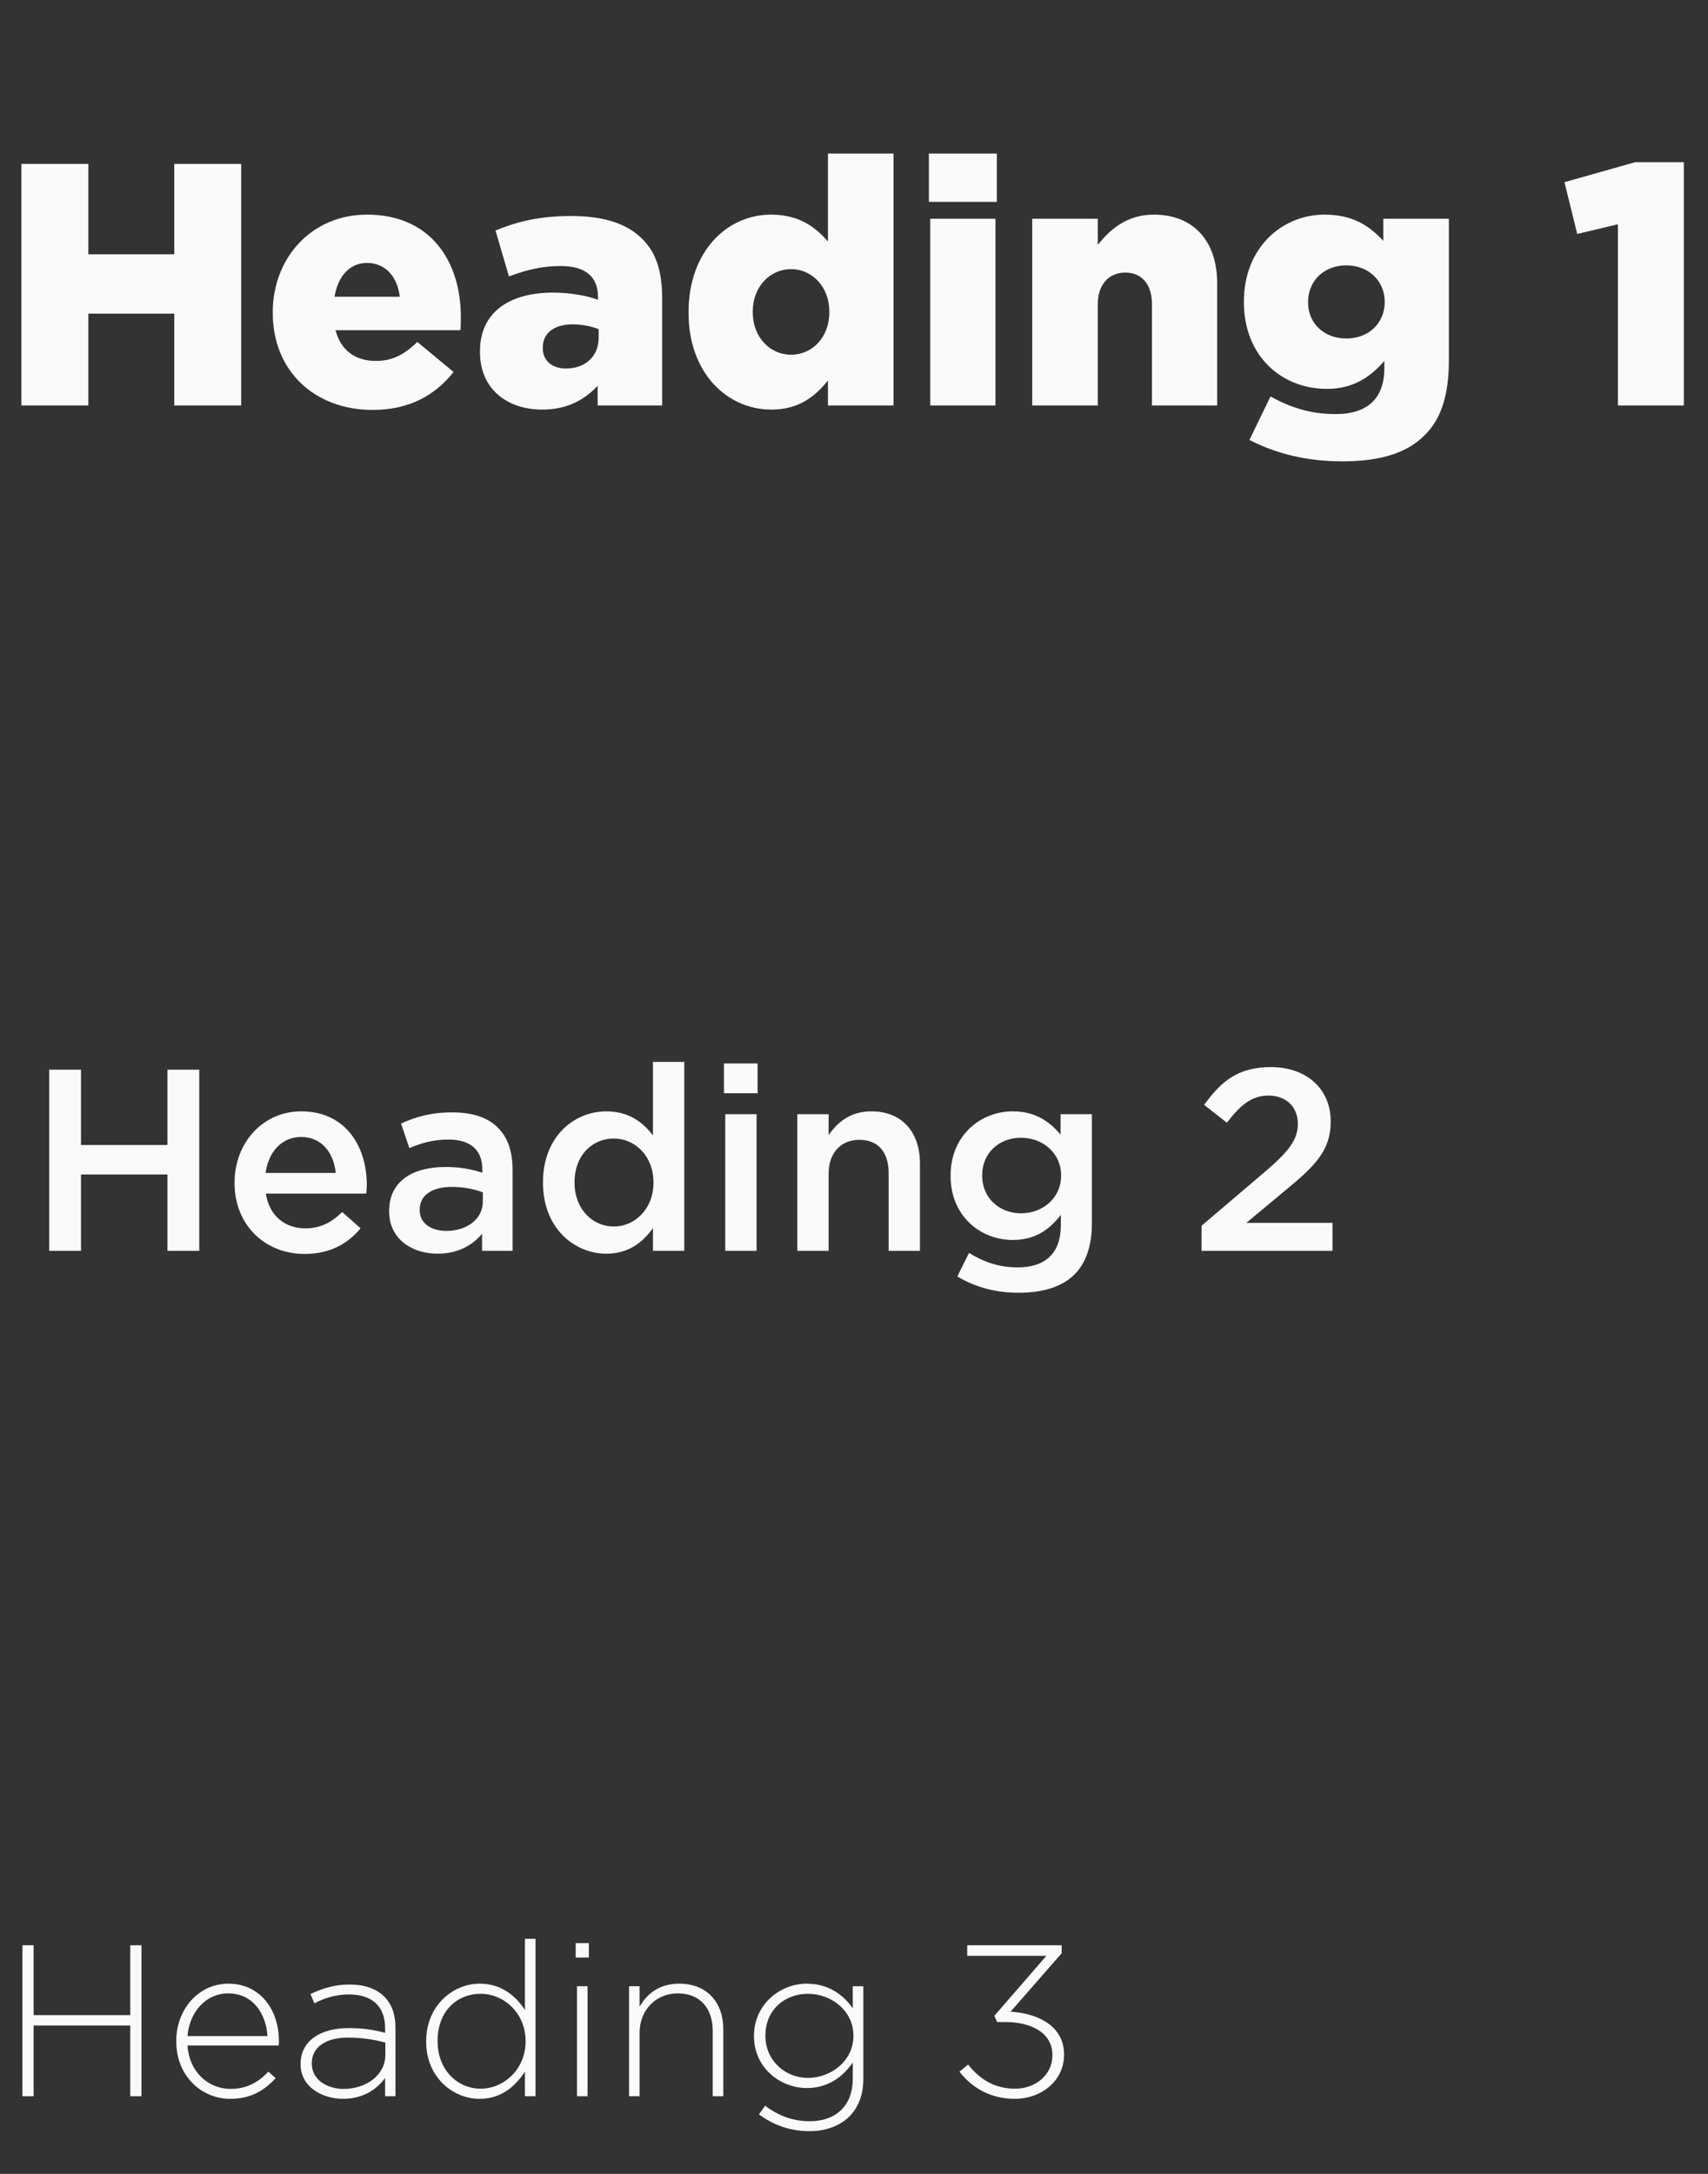 <?xml version="1.0" encoding="UTF-8"?>
<svg width="198px" height="252px" viewBox="0 0 198 252" version="1.1" xmlns="http://www.w3.org/2000/svg" xmlns:xlink="http://www.w3.org/1999/xlink">
    <rect x="0" y="0" width="198" height="252" fill="#333333" stroke="none"/>
    <title>Group 12</title>
    <g id="Page-1" stroke="none" stroke-width="1" fill="none" fill-rule="evenodd">
        <g id="brycki" transform="translate(-620, -3452)" fill="#FAFAFA" fill-rule="nonzero">
            <g id="Group" transform="translate(298, 3144)">
                <g id="Group-13" transform="translate(102, 308)">
                    <g id="Group-12" transform="translate(220, 0)">
                        <path d="M10.24,47 L10.24,36.36 L20.2,36.36 L20.2,47 L27.96,47 L27.96,19 L20.2,19 L20.2,29.48 L10.24,29.48 L10.24,19 L2.48,19 L2.48,47 L10.24,47 Z M43.22,47.52 C47.5,47.52 50.5,45.76 52.58,43.12 L48.38,39.64 C46.82,41.16 45.42,41.84 43.58,41.84 C41.22,41.84 39.5,40.64 38.9,38.28 L53.38,38.28 C53.42,37.76 53.42,37.2 53.42,36.72 C53.42,30.36 49.98,24.88 42.54,24.88 C36.14,24.88 31.62,29.88 31.62,36.2 L31.62,36.28 C31.62,42.96 36.42,47.52 43.22,47.52 Z M46.34,34.4 L38.78,34.4 C39.18,32 40.54,30.48 42.54,30.48 C44.62,30.48 46.06,32 46.34,34.4 Z M62.88,47.48 C65.72,47.48 67.76,46.36 69.28,44.72 L69.28,47 L76.76,47 L76.76,34.56 C76.76,31.52 76.08,29.28 74.44,27.68 C72.72,25.96 70.08,25.04 66.2,25.04 C62.48,25.04 59.88,25.72 57.44,26.72 L59,32.04 C60.96,31.32 62.72,30.84 65,30.84 C67.92,30.84 69.32,32.12 69.32,34.4 L69.32,34.76 C68.08,34.28 66.12,33.92 64.12,33.92 C59.04,33.92 55.64,36.2 55.64,40.72 L55.64,40.8 C55.64,45.08 58.76,47.48 62.88,47.48 Z M65.6,42.72 C64.04,42.72 62.92,41.84 62.92,40.36 L62.92,40.28 C62.92,38.64 64.2,37.6 66.4,37.6 C67.52,37.6 68.6,37.84 69.4,38.16 L69.4,39.16 C69.4,41.32 67.84,42.72 65.6,42.72 Z M89.42,47.48 C92.66,47.48 94.5,45.92 95.98,44.12 L95.98,47 L103.58,47 L103.58,17.8 L95.98,17.8 L95.98,28 C94.58,26.36 92.66,24.88 89.38,24.88 C84.26,24.88 79.82,29.16 79.82,36.2 L79.82,36.28 C79.82,43.2 84.26,47.48 89.42,47.48 Z M91.7,41.12 C89.26,41.12 87.26,39.08 87.26,36.2 L87.26,36.12 C87.26,33.24 89.26,31.2 91.7,31.2 C94.18,31.2 96.14,33.28 96.14,36.12 L96.14,36.2 C96.14,39.08 94.18,41.12 91.7,41.12 Z M115.56,23.4 L115.56,17.8 L107.68,17.8 L107.68,23.4 L115.56,23.4 Z M115.4,47 L115.4,25.36 L107.84,25.36 L107.84,47 L115.4,47 Z M127.26,47 L127.26,35.28 C127.26,32.88 128.62,31.6 130.46,31.6 C132.3,31.6 133.54,32.88 133.54,35.28 L133.54,47 L141.1,47 L141.1,32.84 C141.1,27.92 138.34,24.88 133.74,24.88 C130.66,24.88 128.66,26.6 127.26,28.4 L127.26,25.36 L119.66,25.36 L119.66,47 L127.26,47 Z M155.64,53.48 C160.16,53.48 163.2,52.44 165.16,50.44 C167.08,48.56 167.96,45.76 167.96,41.8 L167.96,25.36 L160.36,25.36 L160.36,27.92 C158.76,26.2 156.84,24.88 153.56,24.88 C148.6,24.88 144.2,28.72 144.2,34.96 L144.2,35.04 C144.2,41.24 148.52,45.08 153.84,45.08 C156.96,45.08 158.96,43.6 160.48,41.84 L160.48,42.68 C160.48,46.12 158.6,48 154.84,48 C151.92,48 149.6,47.24 147.28,45.96 L144.84,51 C147.96,52.6 151.48,53.48 155.64,53.48 Z M156.08,39.24 C153.48,39.24 151.64,37.48 151.64,35.08 L151.64,35 C151.64,32.56 153.48,30.76 156.08,30.76 C158.64,30.76 160.52,32.56 160.52,34.96 L160.52,35.04 C160.52,37.44 158.68,39.24 156.08,39.24 Z M195.2,47 L195.2,18.8 L189.56,18.8 L181.36,21.12 L182.84,27.12 L187.56,26 L187.56,47 L195.2,47 Z" id="Heading1"></path>
                        <path d="M9.39,145 L9.39,136.15 L19.41,136.15 L19.41,145 L23.1,145 L23.1,124 L19.41,124 L19.41,132.73 L9.39,132.73 L9.39,124 L5.7,124 L5.7,145 L9.39,145 Z M35.321,145.36 C38.231,145.36 40.301,144.19 41.801,142.39 L39.671,140.5 C38.411,141.73 37.151,142.39 35.381,142.39 C33.041,142.39 31.211,140.95 30.821,138.37 L42.461,138.37 C42.491,138.01 42.521,137.68 42.521,137.35 C42.521,132.79 39.971,128.83 34.931,128.83 C30.401,128.83 27.191,132.55 27.191,137.08 L27.191,137.14 C27.191,142.03 30.731,145.36 35.321,145.36 Z M38.921,135.97 L30.791,135.97 C31.121,133.51 32.681,131.8 34.901,131.8 C37.301,131.8 38.681,133.63 38.921,135.97 Z M50.722,145.33 C53.153,145.33 54.803,144.31 55.883,143.02 L55.883,145 L59.422,145 L59.422,135.61 C59.422,133.54 58.883,131.86 57.712,130.72 C56.602,129.58 54.833,128.95 52.462,128.95 C49.943,128.95 48.233,129.46 46.492,130.24 L47.453,133.09 C48.892,132.49 50.212,132.1 51.983,132.1 C54.532,132.1 55.913,133.3 55.913,135.55 L55.913,135.94 C54.682,135.55 53.422,135.28 51.653,135.28 C47.782,135.28 45.112,136.96 45.112,140.38 L45.112,140.44 C45.112,143.62 47.752,145.33 50.722,145.33 Z M51.742,142.69 C50.002,142.69 48.653,141.82 48.653,140.29 L48.653,140.23 C48.653,138.58 50.032,137.59 52.373,137.59 C53.812,137.59 55.042,137.86 55.972,138.22 L55.972,139.3 C55.972,141.31 54.142,142.69 51.742,142.69 Z M70.294,145.33 C72.874,145.33 74.524,144.01 75.694,142.36 L75.694,145 L79.324,145 L79.324,123.1 L75.694,123.1 L75.694,131.62 C74.554,130.12 72.904,128.83 70.294,128.83 C66.514,128.83 62.944,131.8 62.944,137.05 L62.944,137.11 C62.944,142.36 66.574,145.33 70.294,145.33 Z M71.164,142.18 C68.704,142.18 66.604,140.17 66.604,137.11 L66.604,137.05 C66.604,133.9 68.674,131.98 71.164,131.98 C73.594,131.98 75.754,133.99 75.754,137.05 L75.754,137.11 C75.754,140.14 73.594,142.18 71.164,142.18 Z M87.825,126.73 L87.825,123.28 L83.925,123.28 L83.925,126.73 L87.825,126.73 Z M87.705,145 L87.705,129.16 L84.075,129.16 L84.075,145 L87.705,145 Z M96.056,145 L96.056,136.06 C96.056,133.6 97.526,132.13 99.626,132.13 C101.786,132.13 103.016,133.54 103.016,136 L103.016,145 L106.646,145 L106.646,134.89 C106.646,131.23 104.576,128.83 101.006,128.83 C98.546,128.83 97.076,130.12 96.056,131.59 L96.056,129.16 L92.426,129.16 L92.426,145 L96.056,145 Z M118.058,149.86 C120.907,149.86 123.127,149.17 124.567,147.73 C125.888,146.41 126.578,144.43 126.578,141.76 L126.578,129.16 L122.948,129.16 L122.948,131.53 C121.718,130.06 120.067,128.83 117.397,128.83 C113.707,128.83 110.198,131.59 110.198,136.27 L110.198,136.33 C110.198,140.98 113.677,143.74 117.397,143.74 C120.007,143.74 121.657,142.54 122.978,140.83 L122.978,142.06 C122.978,145.24 121.207,146.92 117.968,146.92 C115.808,146.92 114.037,146.29 112.328,145.24 L110.978,147.97 C113.017,149.2 115.448,149.86 118.058,149.86 Z M118.358,140.65 C115.868,140.65 113.858,138.88 113.858,136.3 L113.858,136.24 C113.858,133.63 115.838,131.89 118.358,131.89 C120.877,131.89 123.007,133.66 123.007,136.24 L123.007,136.3 C123.007,138.88 120.877,140.65 118.358,140.65 Z M154.47,145 L154.47,141.76 L144.48,141.76 L148.8,138.16 C152.52,135.13 154.26,133.33 154.26,130.03 L154.26,129.97 C154.26,126.22 151.44,123.7 147.33,123.7 C143.58,123.7 141.6,125.29 139.59,128.08 L142.23,130.15 C143.82,128.05 145.14,127 147.06,127 C148.98,127 150.45,128.2 150.45,130.27 C150.45,132.16 149.4,133.48 146.52,135.94 L139.29,142.09 L139.29,145 L154.47,145 Z" id="Heading2"></path>
                        <path d="M3.9,243 L3.9,234.8 L15.1,234.8 L15.1,243 L16.4,243 L16.4,225.5 L15.1,225.5 L15.1,233.6 L3.9,233.6 L3.9,225.5 L2.6,225.5 L2.6,243 L3.9,243 Z M26.684,243.3 C29.134,243.3 30.659,242.3 31.959,240.9 L31.109,240.15 C30.059,241.275 28.709,242.15 26.734,242.15 C24.234,242.15 21.959,240.3 21.734,237.125 L32.309,237.125 C32.334,236.925 32.334,236.85 32.334,236.625 C32.334,232.85 30.059,229.95 26.484,229.95 C23.034,229.95 20.434,232.9 20.434,236.6 L20.434,236.65 C20.434,240.625 23.334,243.3 26.684,243.3 Z M31.009,236.025 L21.734,236.025 C21.959,233.2 23.909,231.075 26.434,231.075 C29.359,231.075 30.834,233.45 31.009,236.025 Z M39.769,243.3 C42.194,243.3 43.769,242.1 44.644,240.875 L44.644,243 L45.844,243 L45.844,235.05 C45.844,233.475 45.394,232.3 44.544,231.45 C43.619,230.525 42.244,230.05 40.519,230.05 C38.769,230.05 37.394,230.5 35.994,231.15 L36.444,232.225 C37.619,231.625 38.894,231.2 40.444,231.2 C43.069,231.2 44.644,232.525 44.644,235.1 L44.644,235.65 C43.419,235.325 42.194,235.1 40.419,235.1 C37.119,235.1 34.844,236.6 34.844,239.25 L34.844,239.3 C34.844,241.95 37.394,243.3 39.769,243.3 Z M39.844,242.15 C37.894,242.15 36.144,241.075 36.144,239.225 L36.144,239.175 C36.144,237.4 37.644,236.2 40.344,236.2 C42.169,236.2 43.594,236.5 44.669,236.775 L44.669,238.225 C44.669,240.55 42.444,242.15 39.844,242.15 Z M55.603,243.3 C58.128,243.3 59.753,241.825 60.853,240.15 L60.853,243 L62.078,243 L62.078,224.75 L60.853,224.75 L60.853,233 C59.803,231.4 58.153,229.95 55.603,229.95 C52.528,229.95 49.403,232.475 49.403,236.625 L49.403,236.675 C49.403,240.825 52.528,243.3 55.603,243.3 Z M55.728,242.125 C53.053,242.125 50.728,239.975 50.728,236.625 L50.728,236.575 C50.728,233.15 52.953,231.125 55.728,231.125 C58.378,231.125 60.928,233.325 60.928,236.6 L60.928,236.65 C60.928,239.9 58.378,242.125 55.728,242.125 Z M68.263,226.925 L68.263,225.25 L66.737,225.25 L66.737,226.925 L68.263,226.925 Z M68.112,243 L68.112,230.25 L66.888,230.25 L66.888,243 L68.112,243 Z M74.147,243 L74.147,235.625 C74.147,232.975 76.072,231.075 78.572,231.075 C81.147,231.075 82.622,232.8 82.622,235.425 L82.622,243 L83.847,243 L83.847,235.2 C83.847,232.15 81.972,229.95 78.747,229.95 C76.422,229.95 74.997,231.125 74.147,232.625 L74.147,230.25 L72.922,230.25 L72.922,243 L74.147,243 Z M93.831,247.05 C95.706,247.05 97.356,246.45 98.456,245.35 C99.481,244.325 100.081,242.875 100.081,241.025 L100.081,230.25 L98.856,230.25 L98.856,232.8 C97.806,231.3 96.081,229.95 93.531,229.95 C90.456,229.95 87.406,232.325 87.406,236 L87.406,236.05 C87.406,239.7 90.456,242.05 93.531,242.05 C96.056,242.05 97.756,240.675 98.856,239.1 L98.856,240.95 C98.856,244.225 96.781,245.9 93.856,245.9 C91.981,245.9 90.231,245.275 88.706,244.1 L87.981,245.1 C89.731,246.4 91.706,247.05 93.831,247.05 Z M93.656,240.875 C91.031,240.875 88.731,238.875 88.731,236 L88.731,235.95 C88.731,232.975 90.981,231.125 93.656,231.125 C96.306,231.125 98.931,233.025 98.931,235.975 L98.931,236.025 C98.931,238.925 96.306,240.875 93.656,240.875 Z M117.65,243.3 C120.675,243.3 123.35,241.25 123.35,238.2 L123.35,238.15 C123.35,234.95 120.475,233.4 117.15,233.2 L123.075,226.425 L123.075,225.5 L112.125,225.5 L112.125,226.725 L121.3,226.725 L115.275,233.675 L115.6,234.4 L116.55,234.4 C119.7,234.4 122,235.75 122,238.2 L122,238.25 C122,240.55 120.025,242.125 117.675,242.125 C115.375,242.125 113.625,241.1 112.225,239.325 L111.225,240.15 C112.65,242 114.8,243.3 117.65,243.3 Z" id="Heading3"></path>
                    </g>
                </g>
            </g>
        </g>
    </g>
</svg>